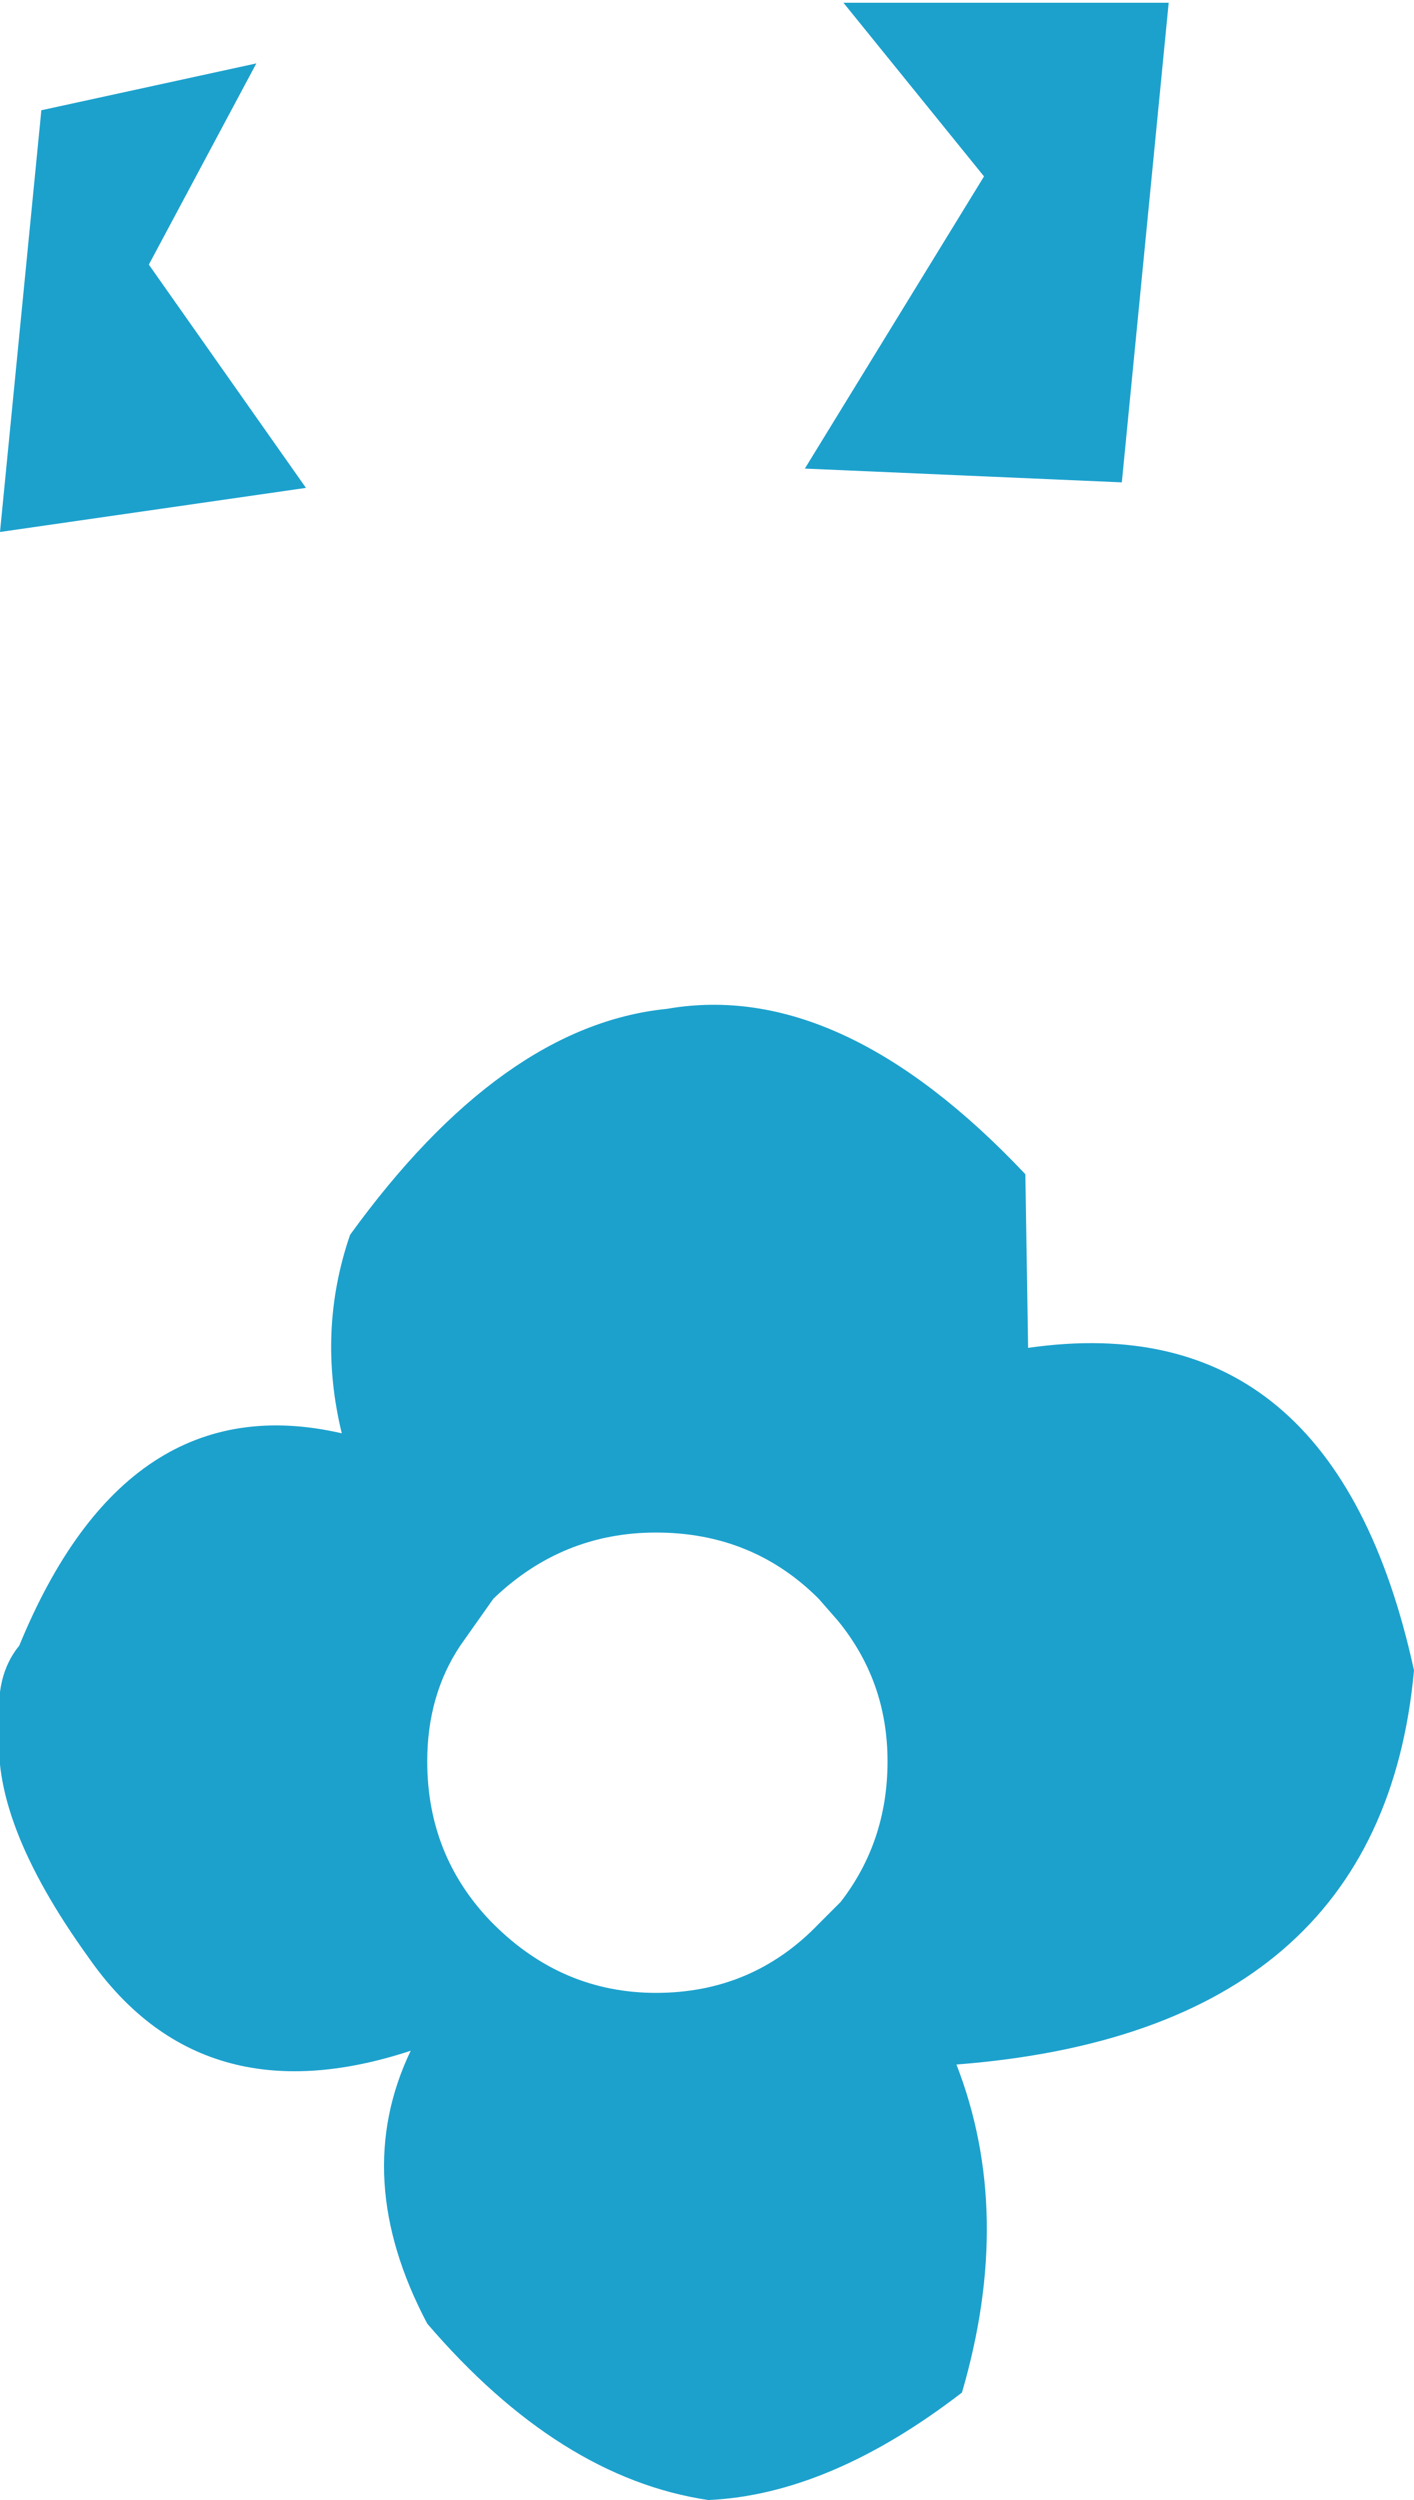 <?xml version="1.0" encoding="UTF-8" standalone="no"?>
<svg xmlns:xlink="http://www.w3.org/1999/xlink" height="45.35px" width="25.65px" xmlns="http://www.w3.org/2000/svg">
  <g transform="matrix(1.0, 0.0, 0.0, 1.0, 12.85, 22.65)">
    <path d="M-4.5 7.2 Q-5.1 8.1 -5.1 9.3 -5.1 11.0 -3.95 12.2 L-3.9 12.25 Q-2.65 13.5 -0.95 13.5 0.8 13.5 2.0 12.25 L2.4 11.85 Q3.25 10.75 3.25 9.3 3.25 7.85 2.35 6.75 L2.0 6.35 Q0.8 5.15 -0.95 5.15 -2.65 5.15 -3.9 6.35 L-4.5 7.2 M5.0 -19.45 L2.45 -22.6 8.35 -22.6 7.5 -13.9 1.75 -14.15 5.0 -19.45 M-0.75 -4.35 Q2.4 -4.9 5.75 -1.35 L5.8 1.8 Q11.35 1.0 12.8 7.65 12.2 14.2 4.5 14.8 5.55 17.5 4.6 20.75 2.2 22.6 0.0 22.7 -2.7 22.3 -5.1 19.5 -6.5 16.85 -5.4 14.55 -9.2 15.8 -11.25 12.85 -13.05 10.35 -12.85 8.65 -12.95 7.75 -12.5 7.2 -10.55 2.45 -6.65 3.35 -7.1 1.5 -6.5 -0.25 -3.75 -4.05 -0.75 -4.35 M-12.1 -20.65 L-8.2 -21.5 -10.15 -17.85 -7.3 -13.8 -12.85 -13.0 -12.1 -20.65" fill="#1ca1cd" fill-rule="evenodd" stroke="none"/>
  </g>
</svg>
